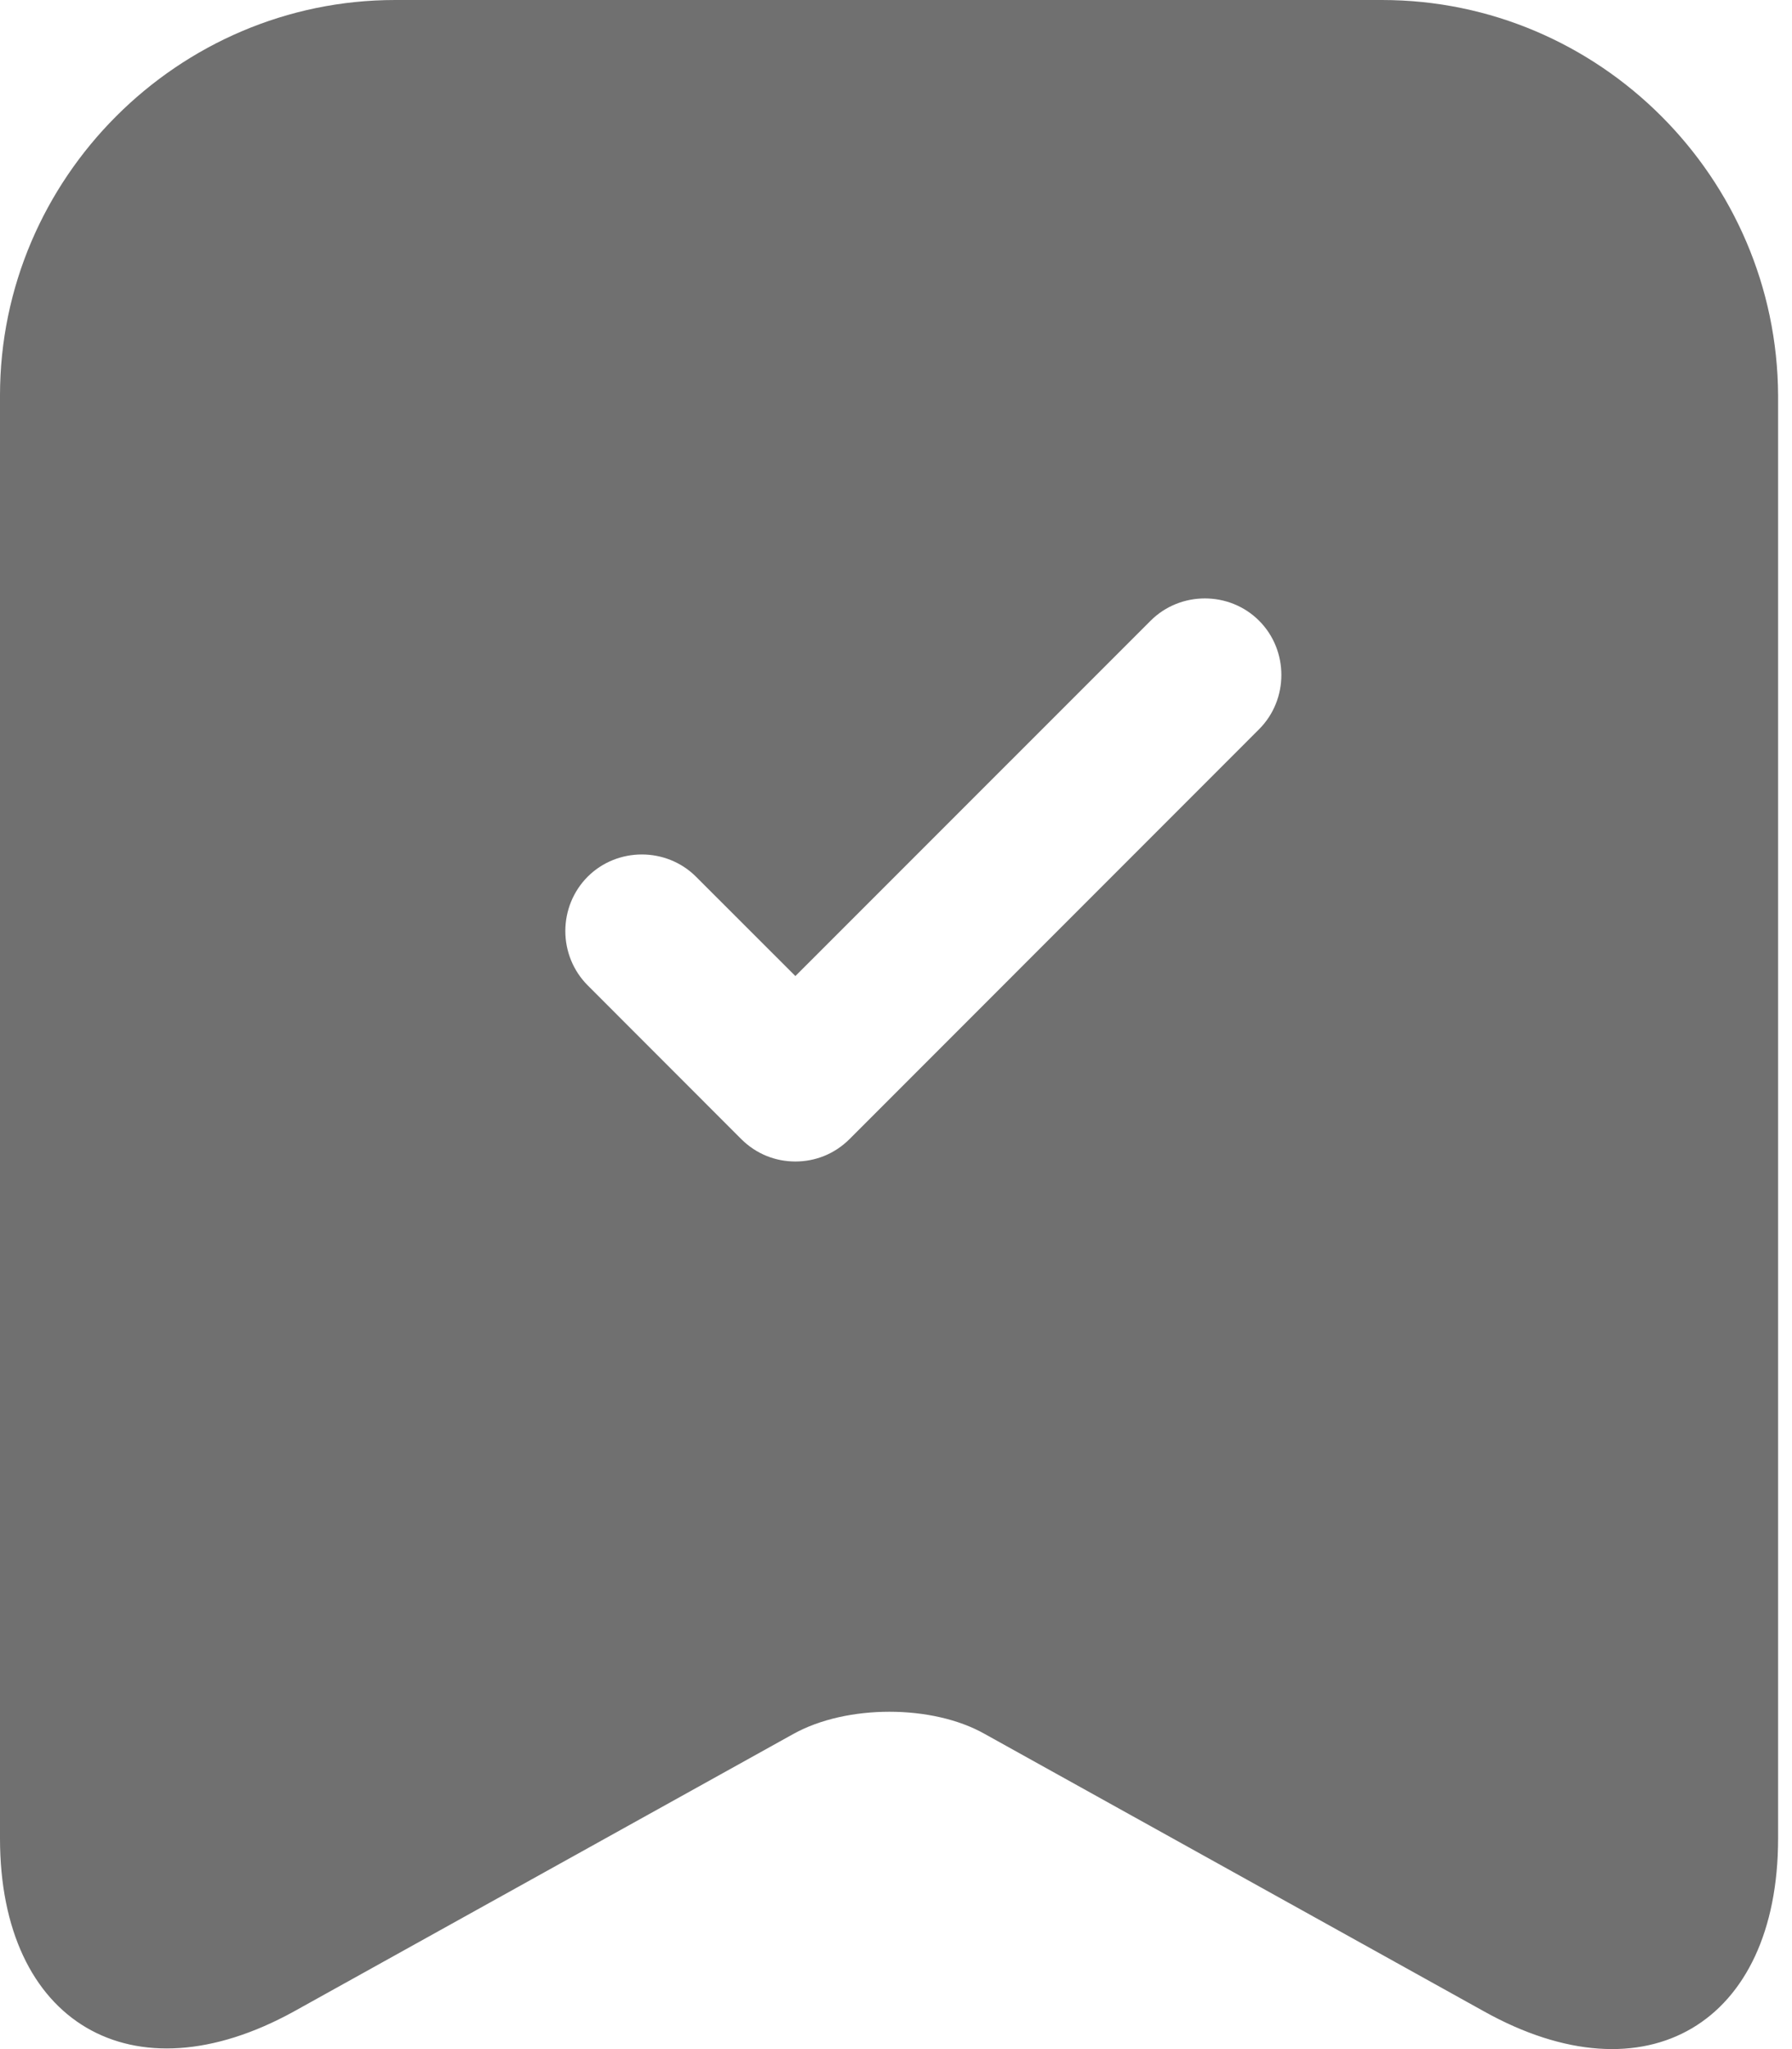 <svg width="21" height="24" viewBox="0 0 21 24" fill="none" xmlns="http://www.w3.org/2000/svg">
<path d="M16.195 0H4.631C2.087 0 0 2.087 0 4.631V21.533C0 23.692 1.548 24.604 3.443 23.56L9.297 20.309C9.921 19.962 10.928 19.962 11.54 20.309L17.394 23.56C19.29 24.616 20.837 23.704 20.837 21.533V4.631C20.825 2.087 18.75 0 16.195 0ZM14.755 8.541L9.957 13.34C9.777 13.52 9.549 13.604 9.321 13.604C9.093 13.604 8.865 13.52 8.685 13.34L6.886 11.54C6.718 11.371 6.625 11.143 6.625 10.905C6.625 10.666 6.718 10.438 6.886 10.269C7.234 9.921 7.809 9.921 8.157 10.269L9.321 11.432L13.484 7.27C13.832 6.922 14.407 6.922 14.755 7.27C15.103 7.618 15.103 8.193 14.755 8.541Z" fill="#707070"/>
</svg>
